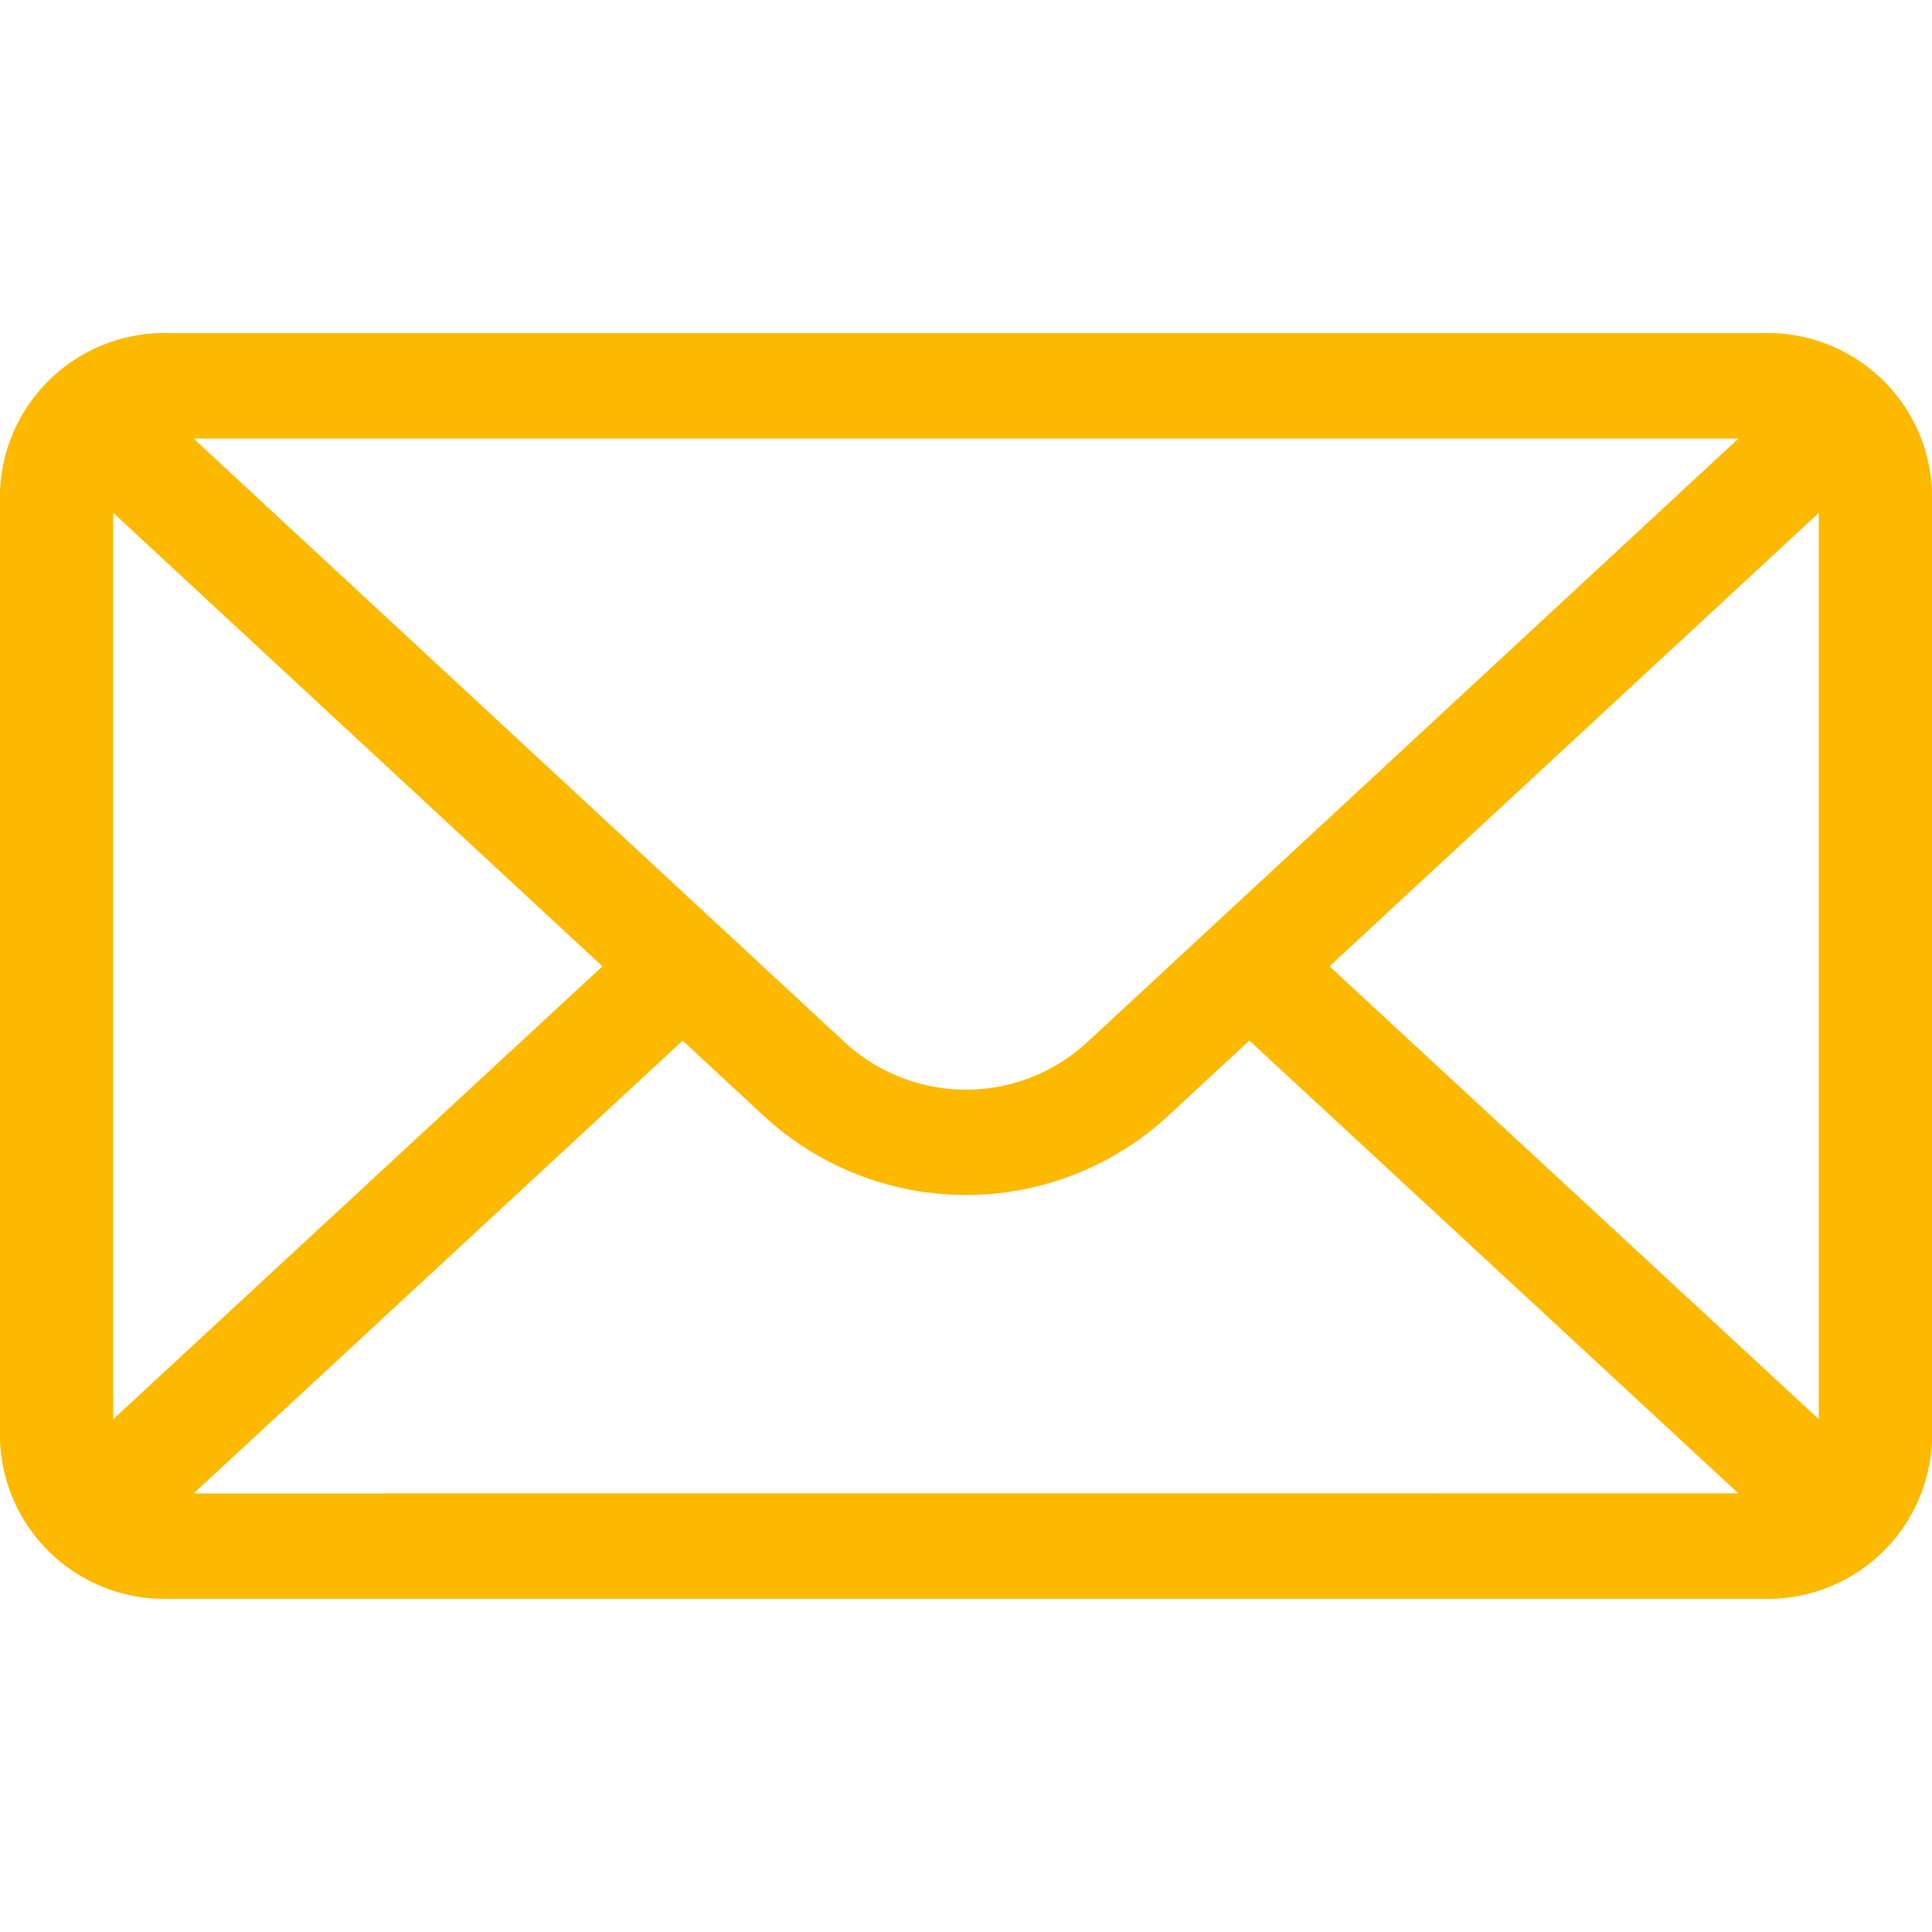<svg xmlns="http://www.w3.org/2000/svg" width="50" height="50" viewBox="0 0 51.297 33.608">
  <g id="mail" transform="translate(0 0)">
    <g id="Сгруппировать_11" data-name="Сгруппировать 11" transform="translate(0 0)">
      <path id="Контур_26" data-name="Контур 26" d="M46.788,76H4.509A4.369,4.369,0,0,0,0,80.2v25.206a4.37,4.37,0,0,0,4.509,4.2h42.28a4.368,4.368,0,0,0,4.508-4.2V80.2A4.367,4.367,0,0,0,46.788,76Zm-.631,2.8L28.836,94.855a4.745,4.745,0,0,1-6.379,0L5.14,78.8ZM3.006,104.837V80.773L15.994,92.812Zm2.136,1.97L18.125,94.787l2.21,2.048a7.909,7.909,0,0,0,10.624,0l2.213-2.051,12.983,12.021Zm43.149-1.97L35.3,92.812,48.291,80.773Z" transform="translate(0 -76)" fill="#fdb900"/>
    </g>
  </g>
</svg>
